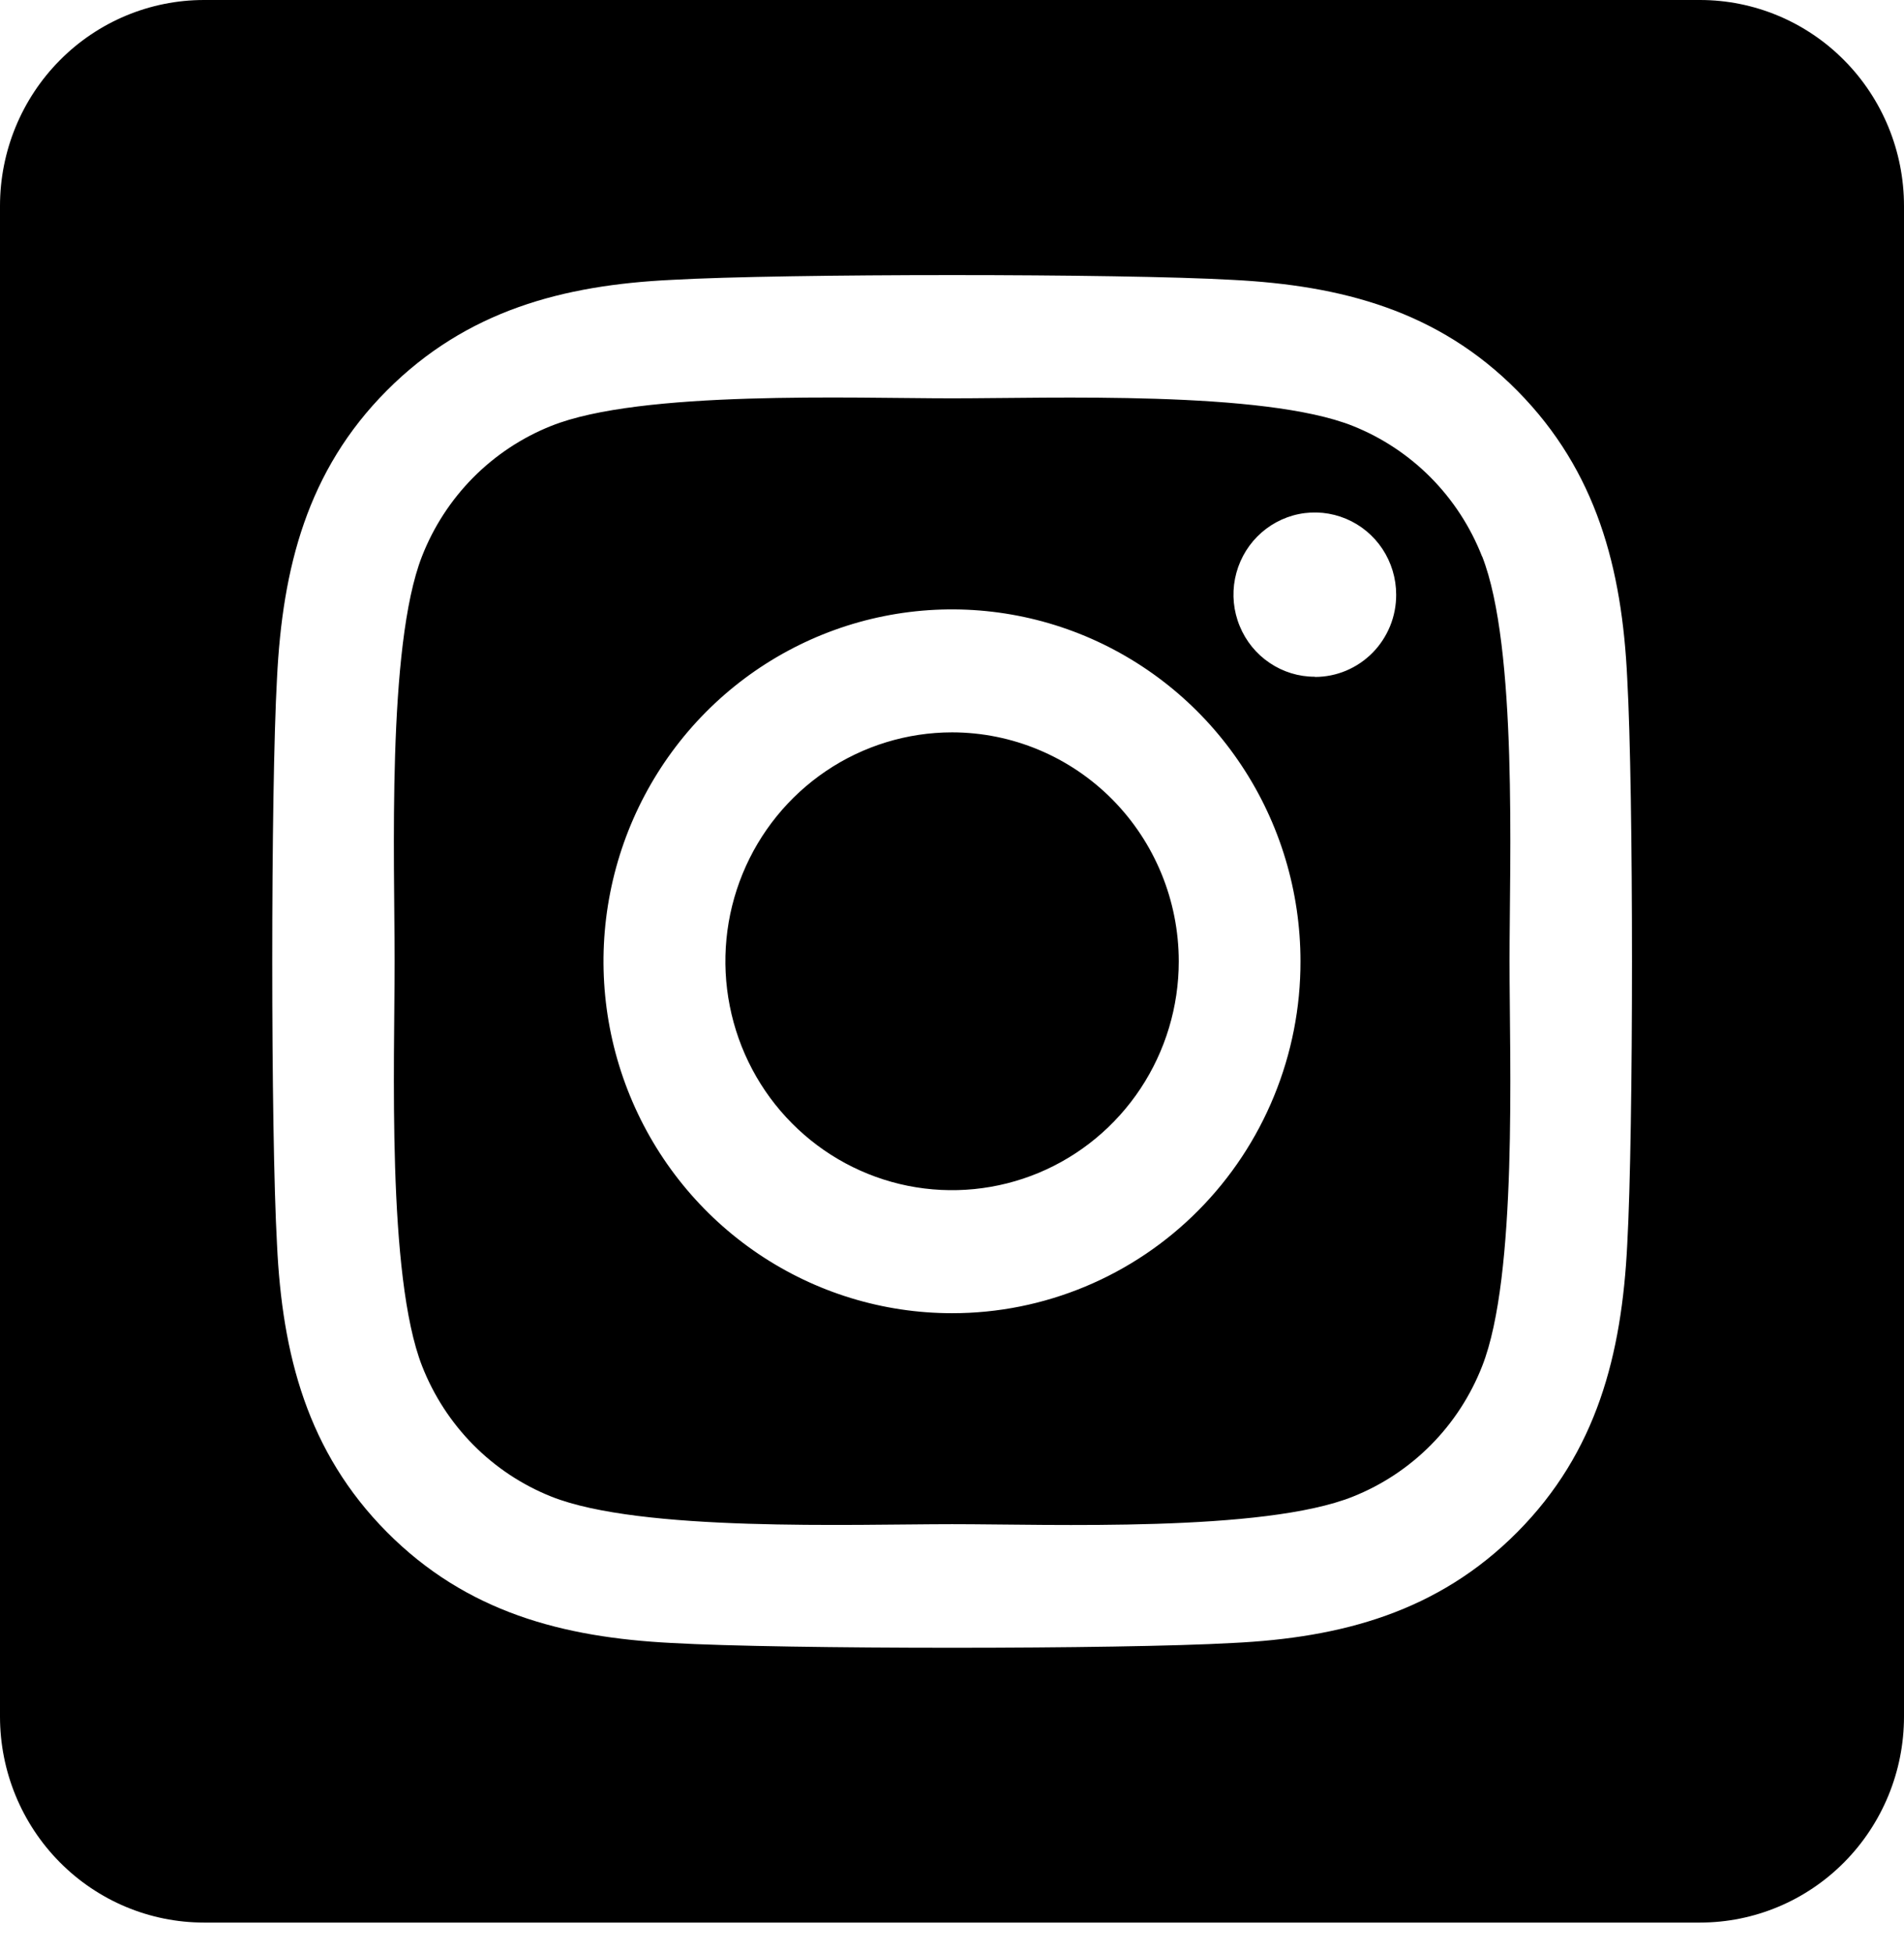 <svg width="39" height="40" viewBox="0 0 39 40" fill="none" xmlns="http://www.w3.org/2000/svg">
<path d="M19.5 14.999C18.582 15 17.684 15.275 16.921 15.79C16.157 16.306 15.562 17.038 15.211 17.895C14.86 18.751 14.768 19.694 14.948 20.603C15.127 21.512 15.569 22.348 16.219 23.003C16.868 23.659 17.696 24.105 18.596 24.286C19.497 24.466 20.431 24.373 21.279 24.019C22.128 23.664 22.853 23.063 23.363 22.292C23.873 21.521 24.145 20.615 24.145 19.688C24.144 18.444 23.654 17.252 22.784 16.373C21.913 15.494 20.732 15 19.5 14.999ZM30.357 11.396C30.12 10.791 29.763 10.242 29.308 9.782C28.852 9.322 28.308 8.962 27.709 8.723C25.881 7.995 21.528 8.158 19.5 8.158C17.472 8.158 13.123 7.988 11.29 8.723C10.691 8.962 10.147 9.322 9.691 9.782C9.236 10.242 8.879 10.791 8.643 11.396C7.922 13.242 8.083 17.64 8.083 19.687C8.083 21.733 7.922 26.126 8.646 27.978C8.883 28.583 9.24 29.132 9.695 29.592C10.15 30.052 10.694 30.412 11.293 30.651C13.122 31.38 17.474 31.216 19.503 31.216C21.533 31.216 25.879 31.386 27.713 30.651C28.312 30.412 28.856 30.052 29.311 29.592C29.767 29.132 30.123 28.583 30.36 27.978C31.087 26.133 30.92 21.734 30.92 19.688C30.92 17.641 31.087 13.249 30.36 11.397L30.357 11.396ZM19.5 26.895C18.088 26.895 16.708 26.472 15.534 25.68C14.36 24.888 13.445 23.762 12.905 22.445C12.365 21.129 12.223 19.68 12.499 18.282C12.774 16.884 13.454 15.599 14.452 14.591C15.451 13.583 16.723 12.897 18.107 12.619C19.492 12.341 20.927 12.484 22.232 13.029C23.536 13.575 24.651 14.498 25.435 15.684C26.22 16.869 26.638 18.262 26.638 19.688C26.64 20.634 26.456 21.572 26.097 22.447C25.739 23.322 25.213 24.117 24.55 24.786C23.887 25.456 23.1 25.986 22.233 26.348C21.366 26.71 20.438 26.896 19.5 26.895ZM26.933 13.86C26.603 13.861 26.281 13.762 26.007 13.577C25.733 13.393 25.519 13.13 25.393 12.822C25.266 12.515 25.233 12.177 25.297 11.851C25.362 11.524 25.52 11.224 25.753 10.989C25.986 10.754 26.283 10.593 26.606 10.528C26.93 10.463 27.265 10.497 27.569 10.624C27.874 10.751 28.134 10.967 28.317 11.243C28.5 11.52 28.598 11.845 28.598 12.178C28.599 12.399 28.557 12.618 28.474 12.822C28.39 13.027 28.268 13.213 28.114 13.369C27.959 13.526 27.776 13.65 27.574 13.735C27.372 13.82 27.155 13.864 26.936 13.864L26.933 13.86ZM34.821 0H4.179C3.07 0 2.008 0.444 1.224 1.236C0.44 2.027 0 3.1 0 4.219L0 35.156C0 36.275 0.44 37.348 1.224 38.139C2.008 38.931 3.07 39.375 4.179 39.375H34.821C35.93 39.375 36.992 38.931 37.776 38.139C38.56 37.348 39 36.275 39 35.156V4.219C39 3.1 38.56 2.027 37.776 1.236C36.992 0.444 35.93 0 34.821 0ZM33.331 25.488C33.219 27.741 32.709 29.737 31.081 31.377C29.452 33.017 27.477 33.542 25.248 33.649C22.949 33.78 16.056 33.78 13.757 33.649C11.526 33.535 9.556 33.02 7.924 31.377C6.293 29.733 5.78 27.736 5.674 25.488C5.544 23.166 5.544 16.206 5.674 13.887C5.786 11.634 6.29 9.638 7.924 7.998C9.559 6.358 11.535 5.839 13.757 5.732C16.056 5.601 22.949 5.601 25.248 5.732C27.479 5.846 29.455 6.361 31.081 8.004C32.706 9.648 33.225 11.645 33.331 13.897C33.461 16.21 33.461 23.165 33.331 25.488Z" fill="black"/>
</svg>
